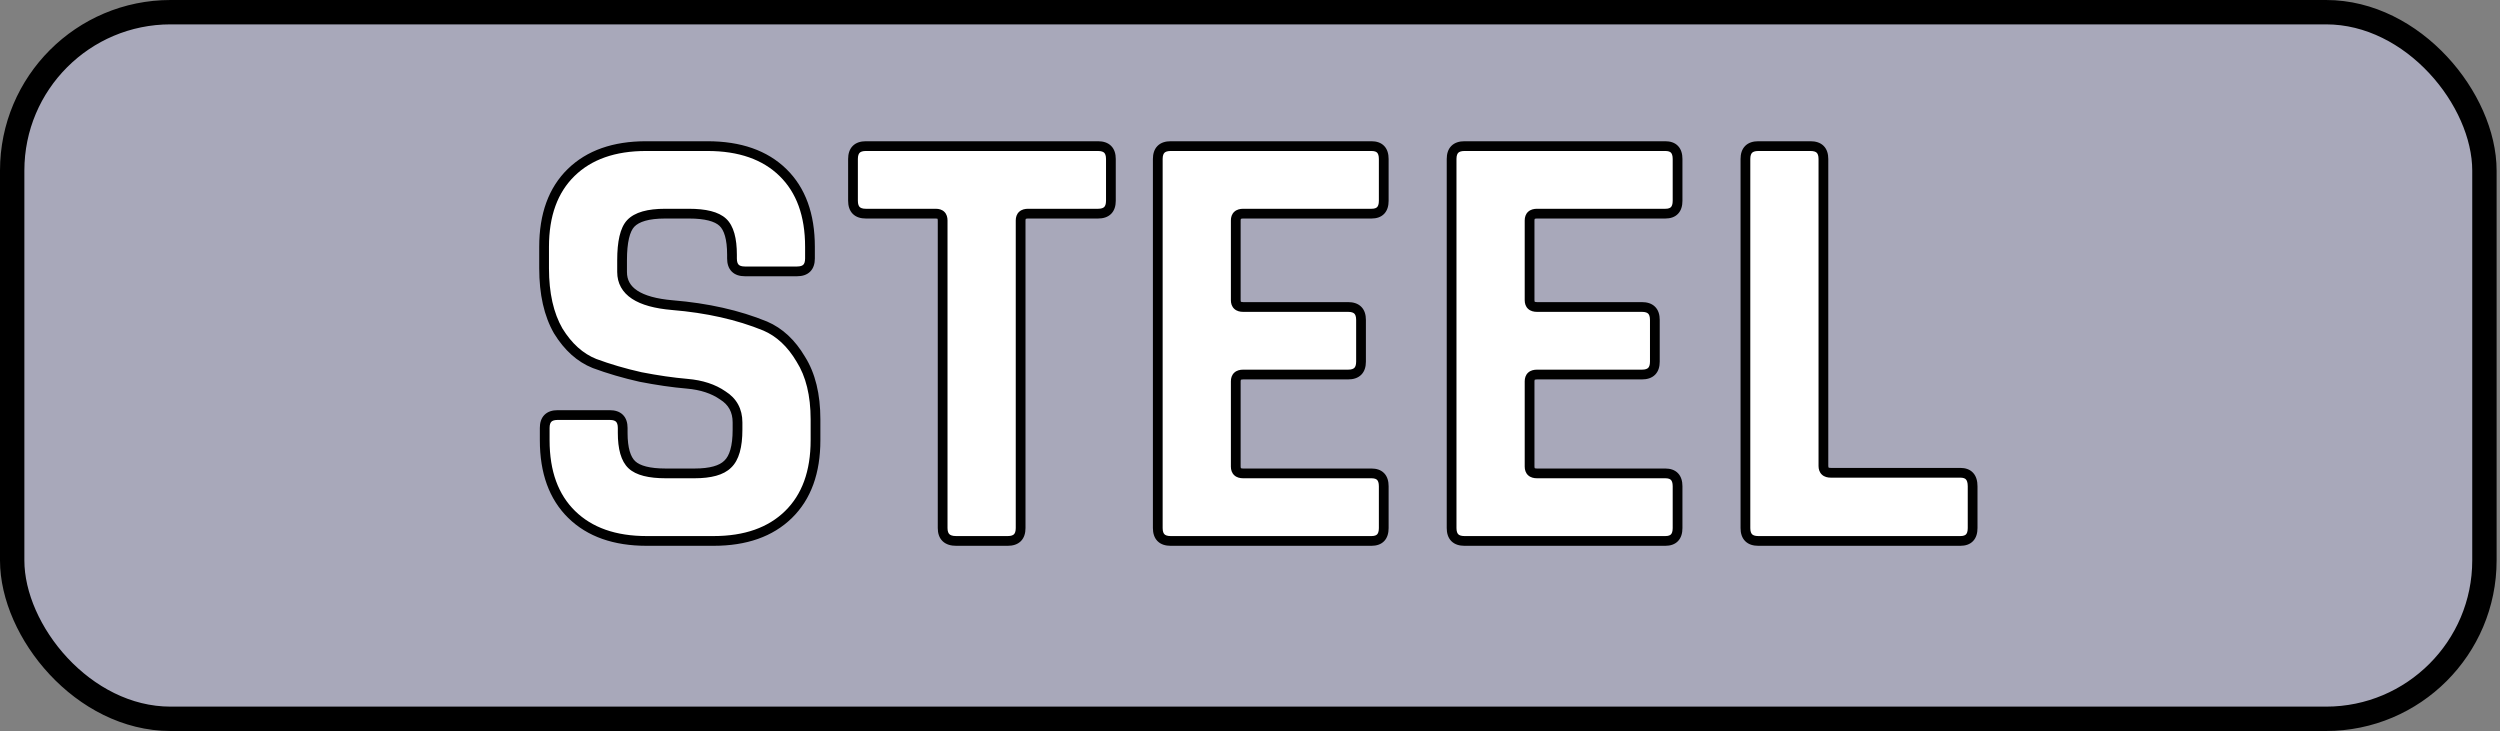 <svg width="513" height="150" viewBox="0 0 513 150" fill="none" xmlns="http://www.w3.org/2000/svg">
<rect x="0" y="0" width="513" height="150" fill="#808080" stroke="none"/>
<rect x="2.5" y="2.5" width="507.304" height="145" rx="32.5" fill="#A8A8BA" stroke="black" stroke-width="5"/>
<path d="M111.775 90.336V87.816C111.775 86.052 112.657 85.17 114.421 85.17H125.131C126.895 85.17 127.777 86.052 127.777 87.816V88.824C127.777 92.016 128.407 94.2 129.667 95.376C130.927 96.552 133.237 97.14 136.597 97.14H142.519C145.795 97.14 148.063 96.51 149.323 95.25C150.667 93.99 151.339 91.638 151.339 88.194V86.682C151.339 84.246 150.331 82.398 148.315 81.138C146.383 79.794 143.947 78.996 141.007 78.744C138.067 78.492 134.875 78.03 131.431 77.358C128.071 76.602 124.921 75.678 121.981 74.586C119.041 73.41 116.563 71.184 114.547 67.908C112.615 64.548 111.649 60.264 111.649 55.056V50.646C111.649 44.094 113.497 39.012 117.193 35.4C120.889 31.788 126.013 29.982 132.565 29.982H145.165C151.801 29.982 156.967 31.788 160.663 35.4C164.359 39.012 166.207 44.094 166.207 50.646V53.04C166.207 54.804 165.325 55.686 163.561 55.686H152.851C151.087 55.686 150.205 54.804 150.205 53.04V52.284C150.205 49.008 149.575 46.782 148.315 45.606C147.055 44.43 144.745 43.842 141.385 43.842H136.471C133.027 43.842 130.675 44.514 129.415 45.858C128.239 47.118 127.651 49.638 127.651 53.418V55.812C127.651 59.76 131.095 62.028 137.983 62.616C145.123 63.204 151.465 64.632 157.009 66.9C159.949 68.16 162.385 70.428 164.317 73.704C166.333 76.896 167.341 81.012 167.341 86.052V90.336C167.341 96.888 165.493 101.97 161.797 105.582C158.101 109.194 152.977 111 146.425 111H132.691C126.139 111 121.015 109.194 117.319 105.582C113.623 101.97 111.775 96.888 111.775 90.336ZM206.787 111H196.203C194.355 111 193.431 110.118 193.431 108.354V45.228C193.431 44.304 192.969 43.842 192.045 43.842H177.681C175.917 43.842 175.035 42.96 175.035 41.196V32.628C175.035 30.864 175.917 29.982 177.681 29.982H225.309C227.073 29.982 227.955 30.864 227.955 32.628V41.196C227.955 42.96 227.073 43.842 225.309 43.842H210.945C209.937 43.842 209.433 44.304 209.433 45.228V108.354C209.433 110.118 208.551 111 206.787 111ZM281.424 111H240.222C238.458 111 237.576 110.118 237.576 108.354V32.628C237.576 30.864 238.458 29.982 240.222 29.982H281.424C283.104 29.982 283.944 30.864 283.944 32.628V41.196C283.944 42.96 283.104 43.842 281.424 43.842H255.09C254.082 43.842 253.578 44.304 253.578 45.228V61.608C253.578 62.532 254.082 62.994 255.09 62.994H276.636C278.4 62.994 279.282 63.876 279.282 65.64V74.208C279.282 75.972 278.4 76.854 276.636 76.854H255.09C254.082 76.854 253.578 77.316 253.578 78.24V95.754C253.578 96.678 254.082 97.14 255.09 97.14H281.424C283.104 97.14 283.944 98.022 283.944 99.786V108.354C283.944 110.118 283.104 111 281.424 111ZM341.717 111H300.515C298.751 111 297.869 110.118 297.869 108.354V32.628C297.869 30.864 298.751 29.982 300.515 29.982H341.717C343.397 29.982 344.237 30.864 344.237 32.628V41.196C344.237 42.96 343.397 43.842 341.717 43.842H315.383C314.375 43.842 313.871 44.304 313.871 45.228V61.608C313.871 62.532 314.375 62.994 315.383 62.994H336.929C338.693 62.994 339.575 63.876 339.575 65.64V74.208C339.575 75.972 338.693 76.854 336.929 76.854H315.383C314.375 76.854 313.871 77.316 313.871 78.24V95.754C313.871 96.678 314.375 97.14 315.383 97.14H341.717C343.397 97.14 344.237 98.022 344.237 99.786V108.354C344.237 110.118 343.397 111 341.717 111ZM402.262 111H360.808C359.044 111 358.162 110.118 358.162 108.354V32.628C358.162 30.864 359.044 29.982 360.808 29.982H371.518C373.282 29.982 374.164 30.864 374.164 32.628V95.628C374.164 96.552 374.668 97.014 375.676 97.014H402.262C403.942 97.014 404.782 97.938 404.782 99.786V108.354C404.782 110.118 403.942 111 402.262 111Z" fill="white"/>
<path d="M129.667 95.376L128.985 96.107L128.985 96.107L129.667 95.376ZM149.323 95.25L148.639 94.52L148.628 94.531L148.616 94.543L149.323 95.25ZM148.315 81.138L147.744 81.959L147.764 81.973L147.785 81.986L148.315 81.138ZM141.007 78.744L141.093 77.748L141.093 77.748L141.007 78.744ZM131.431 77.358L131.212 78.334L131.226 78.337L131.24 78.34L131.431 77.358ZM121.981 74.586L121.61 75.514L121.621 75.519L121.633 75.523L121.981 74.586ZM114.547 67.908L113.68 68.406L113.688 68.419L113.696 68.432L114.547 67.908ZM117.193 35.4L117.892 36.115L117.892 36.115L117.193 35.4ZM160.663 35.4L159.964 36.115L159.964 36.115L160.663 35.4ZM148.315 45.606L148.998 44.875L148.998 44.875L148.315 45.606ZM129.415 45.858L128.686 45.174L128.684 45.176L129.415 45.858ZM137.983 62.616L137.898 63.612L137.901 63.613L137.983 62.616ZM157.009 66.9L157.403 65.981L157.396 65.978L157.388 65.974L157.009 66.9ZM164.317 73.704L163.456 74.212L163.464 74.225L163.472 74.238L164.317 73.704ZM117.319 105.582L116.62 106.297L116.62 106.297L117.319 105.582ZM112.775 90.336V87.816H110.775V90.336H112.775ZM112.775 87.816C112.775 87.088 112.957 86.726 113.144 86.539C113.331 86.351 113.693 86.17 114.421 86.17V84.17C113.385 84.17 112.424 84.43 111.73 85.124C111.035 85.819 110.775 86.78 110.775 87.816H112.775ZM114.421 86.17H125.131V84.17H114.421V86.17ZM125.131 86.17C125.859 86.17 126.221 86.351 126.409 86.539C126.596 86.726 126.777 87.088 126.777 87.816H128.777C128.777 86.78 128.518 85.819 127.823 85.124C127.128 84.43 126.167 84.17 125.131 84.17V86.17ZM126.777 87.816V88.824H128.777V87.816H126.777ZM126.777 88.824C126.777 92.078 127.406 94.633 128.985 96.107L130.35 94.645C129.409 93.767 128.777 91.954 128.777 88.824H126.777ZM128.985 96.107C130.541 97.559 133.193 98.14 136.597 98.14V96.14C133.281 96.14 131.314 95.545 130.35 94.645L128.985 96.107ZM136.597 98.14H142.519V96.14H136.597V98.14ZM142.519 98.14C145.859 98.14 148.477 97.51 150.03 95.957L148.616 94.543C147.649 95.51 145.731 96.14 142.519 96.14V98.14ZM150.007 95.98C151.67 94.421 152.339 91.697 152.339 88.194H150.339C150.339 91.579 149.664 93.559 148.639 94.52L150.007 95.98ZM152.339 88.194V86.682H150.339V88.194H152.339ZM152.339 86.682C152.339 83.912 151.162 81.738 148.845 80.29L147.785 81.986C149.5 83.058 150.339 84.58 150.339 86.682H152.339ZM148.886 80.317C146.778 78.851 144.163 78.011 141.093 77.748L140.922 79.74C143.731 79.981 145.988 80.737 147.744 81.959L148.886 80.317ZM141.093 77.748C138.194 77.499 135.038 77.043 131.623 76.376L131.24 78.34C134.712 79.017 137.94 79.485 140.922 79.74L141.093 77.748ZM131.651 76.382C128.33 75.635 125.224 74.724 122.329 73.649L121.633 75.523C124.619 76.632 127.812 77.569 131.212 78.334L131.651 76.382ZM122.353 73.657C119.652 72.577 117.327 70.517 115.399 67.384L113.696 68.432C115.799 71.851 118.431 74.243 121.61 75.514L122.353 73.657ZM115.414 67.409C113.594 64.245 112.649 60.147 112.649 55.056H110.649C110.649 60.381 111.636 64.851 113.68 68.406L115.414 67.409ZM112.649 55.056V50.646H110.649V55.056H112.649ZM112.649 50.646C112.649 44.287 114.437 39.492 117.892 36.115L116.494 34.685C112.557 38.532 110.649 43.901 110.649 50.646H112.649ZM117.892 36.115C121.355 32.731 126.201 30.982 132.565 30.982V28.982C125.825 28.982 120.424 30.845 116.494 34.685L117.892 36.115ZM132.565 30.982H145.165V28.982H132.565V30.982ZM145.165 30.982C151.617 30.982 156.504 32.733 159.964 36.115L161.362 34.685C157.43 30.843 151.985 28.982 145.165 28.982V30.982ZM159.964 36.115C163.419 39.492 165.207 44.287 165.207 50.646H167.207C167.207 43.901 165.299 38.532 161.362 34.685L159.964 36.115ZM165.207 50.646V53.04H167.207V50.646H165.207ZM165.207 53.04C165.207 53.768 165.026 54.13 164.839 54.317C164.651 54.505 164.289 54.686 163.561 54.686V56.686C164.597 56.686 165.558 56.426 166.253 55.732C166.948 55.037 167.207 54.076 167.207 53.04H165.207ZM163.561 54.686H152.851V56.686H163.561V54.686ZM152.851 54.686C152.123 54.686 151.761 54.505 151.574 54.317C151.387 54.13 151.205 53.768 151.205 53.04H149.205C149.205 54.076 149.465 55.037 150.16 55.732C150.854 56.426 151.815 56.686 152.851 56.686V54.686ZM151.205 53.04V52.284H149.205V53.04H151.205ZM151.205 52.284C151.205 48.955 150.58 46.352 148.998 44.875L147.633 46.337C148.57 47.212 149.205 49.061 149.205 52.284H151.205ZM148.998 44.875C147.442 43.423 144.789 42.842 141.385 42.842V44.842C144.701 44.842 146.669 45.437 147.633 46.337L148.998 44.875ZM141.385 42.842H136.471V44.842H141.385V42.842ZM136.471 42.842C132.968 42.842 130.245 43.511 128.686 45.174L130.145 46.542C131.106 45.517 133.086 44.842 136.471 44.842V42.842ZM128.684 45.176C127.932 45.982 127.434 47.114 127.118 48.466C126.801 49.826 126.651 51.483 126.651 53.418H128.651C128.651 51.573 128.795 50.08 129.066 48.92C129.339 47.752 129.723 46.994 130.146 46.54L128.684 45.176ZM126.651 53.418V55.812H128.651V53.418H126.651ZM126.651 55.812C126.651 58.14 127.696 60 129.684 61.309C131.61 62.577 134.387 63.313 137.898 63.612L138.068 61.62C134.691 61.331 132.303 60.639 130.784 59.639C129.328 58.68 128.651 57.432 128.651 55.812H126.651ZM137.901 63.613C144.959 64.194 151.198 65.603 156.631 67.826L157.388 65.974C151.733 63.661 145.288 62.214 138.065 61.619L137.901 63.613ZM156.615 67.819C159.325 68.98 161.611 71.084 163.456 74.212L165.179 73.196C163.16 69.772 160.574 67.34 157.403 65.981L156.615 67.819ZM163.472 74.238C165.358 77.225 166.341 81.139 166.341 86.052H168.341C168.341 80.885 167.308 76.567 165.163 73.17L163.472 74.238ZM166.341 86.052V90.336H168.341V86.052H166.341ZM166.341 90.336C166.341 96.695 164.553 101.49 161.098 104.867L162.496 106.297C166.433 102.45 168.341 97.081 168.341 90.336H166.341ZM161.098 104.867C157.636 108.251 152.789 110 146.425 110V112C153.165 112 158.567 110.137 162.496 106.297L161.098 104.867ZM146.425 110H132.691V112H146.425V110ZM132.691 110C126.327 110 121.481 108.251 118.018 104.867L116.62 106.297C120.55 110.137 125.951 112 132.691 112V110ZM118.018 104.867C114.563 101.49 112.775 96.695 112.775 90.336H110.775C110.775 97.081 112.683 102.45 116.62 106.297L118.018 104.867ZM206.787 110H196.203V112H206.787V110ZM196.203 110C195.422 110 195.022 109.813 194.815 109.615C194.616 109.426 194.431 109.07 194.431 108.354H192.431C192.431 109.402 192.708 110.369 193.434 111.062C194.151 111.746 195.136 112 196.203 112V110ZM194.431 108.354V45.228H192.431V108.354H194.431ZM194.431 45.228C194.431 44.612 194.276 43.966 193.792 43.481C193.307 42.997 192.661 42.842 192.045 42.842V44.842C192.353 44.842 192.4 44.918 192.377 44.896C192.355 44.873 192.431 44.92 192.431 45.228H194.431ZM192.045 42.842H177.681V44.842H192.045V42.842ZM177.681 42.842C176.953 42.842 176.591 42.661 176.404 42.473C176.216 42.286 176.035 41.924 176.035 41.196H174.035C174.035 42.232 174.295 43.193 174.989 43.888C175.684 44.582 176.645 44.842 177.681 44.842V42.842ZM176.035 41.196V32.628H174.035V41.196H176.035ZM176.035 32.628C176.035 31.9 176.216 31.538 176.404 31.351C176.591 31.163 176.953 30.982 177.681 30.982V28.982C176.645 28.982 175.684 29.242 174.989 29.936C174.295 30.631 174.035 31.592 174.035 32.628H176.035ZM177.681 30.982H225.309V28.982H177.681V30.982ZM225.309 30.982C226.037 30.982 226.399 31.163 226.586 31.351C226.774 31.538 226.955 31.9 226.955 32.628H228.955C228.955 31.592 228.695 30.631 228.001 29.936C227.306 29.242 226.345 28.982 225.309 28.982V30.982ZM226.955 32.628V41.196H228.955V32.628H226.955ZM226.955 41.196C226.955 41.924 226.774 42.286 226.586 42.473C226.399 42.661 226.037 42.842 225.309 42.842V44.842C226.345 44.842 227.306 44.582 228.001 43.888C228.695 43.193 228.955 42.232 228.955 41.196H226.955ZM225.309 42.842H210.945V44.842H225.309V42.842ZM210.945 42.842C210.307 42.842 209.643 42.986 209.135 43.451C208.612 43.931 208.433 44.588 208.433 45.228H210.433C210.433 45.085 210.453 45.003 210.467 44.963C210.474 44.944 210.48 44.935 210.482 44.931C210.485 44.928 210.486 44.927 210.487 44.926C210.487 44.925 210.507 44.906 210.576 44.885C210.648 44.863 210.766 44.842 210.945 44.842V42.842ZM208.433 45.228V108.354H210.433V45.228H208.433ZM208.433 108.354C208.433 109.082 208.252 109.444 208.064 109.631C207.877 109.819 207.515 110 206.787 110V112C207.823 112 208.784 111.74 209.479 111.046C210.173 110.351 210.433 109.39 210.433 108.354H208.433ZM281.424 110H240.222V112H281.424V110ZM240.222 110C239.495 110 239.132 109.819 238.945 109.631C238.758 109.444 238.576 109.082 238.576 108.354H236.576C236.576 109.39 236.836 110.351 237.531 111.046C238.225 111.74 239.186 112 240.222 112V110ZM238.576 108.354V32.628H236.576V108.354H238.576ZM238.576 32.628C238.576 31.9 238.758 31.538 238.945 31.351C239.132 31.163 239.495 30.982 240.222 30.982V28.982C239.186 28.982 238.225 29.242 237.531 29.936C236.836 30.631 236.576 31.592 236.576 32.628H238.576ZM240.222 30.982H281.424V28.982H240.222V30.982ZM281.424 30.982C282.097 30.982 282.422 31.156 282.59 31.333C282.767 31.519 282.944 31.888 282.944 32.628H284.944C284.944 31.604 284.701 30.65 284.039 29.954C283.367 29.249 282.431 28.982 281.424 28.982V30.982ZM282.944 32.628V41.196H284.944V32.628H282.944ZM282.944 41.196C282.944 41.936 282.767 42.305 282.59 42.491C282.422 42.668 282.097 42.842 281.424 42.842V44.842C282.431 44.842 283.367 44.575 284.039 43.87C284.701 43.174 284.944 42.22 284.944 41.196H282.944ZM281.424 42.842H255.09V44.842H281.424V42.842ZM255.09 42.842C254.453 42.842 253.788 42.986 253.281 43.451C252.757 43.931 252.578 44.588 252.578 45.228H254.578C254.578 45.085 254.598 45.003 254.613 44.963C254.62 44.944 254.625 44.935 254.628 44.931C254.63 44.928 254.631 44.927 254.632 44.926C254.632 44.925 254.652 44.906 254.721 44.885C254.794 44.863 254.912 44.842 255.09 44.842V42.842ZM252.578 45.228V61.608H254.578V45.228H252.578ZM252.578 61.608C252.578 62.248 252.757 62.904 253.281 63.385C253.788 63.85 254.453 63.994 255.09 63.994V61.994C254.912 61.994 254.794 61.973 254.721 61.951C254.652 61.93 254.632 61.91 254.632 61.91C254.631 61.909 254.63 61.908 254.628 61.905C254.625 61.901 254.62 61.892 254.613 61.873C254.598 61.833 254.578 61.751 254.578 61.608H252.578ZM255.09 63.994H276.636V61.994H255.09V63.994ZM276.636 63.994C277.364 63.994 277.726 64.175 277.914 64.363C278.101 64.55 278.282 64.912 278.282 65.64H280.282C280.282 64.604 280.023 63.643 279.328 62.948C278.633 62.254 277.673 61.994 276.636 61.994V63.994ZM278.282 65.64V74.208H280.282V65.64H278.282ZM278.282 74.208C278.282 74.936 278.101 75.298 277.914 75.485C277.726 75.673 277.364 75.854 276.636 75.854V77.854C277.673 77.854 278.633 77.594 279.328 76.9C280.023 76.205 280.282 75.244 280.282 74.208H278.282ZM276.636 75.854H255.09V77.854H276.636V75.854ZM255.09 75.854C254.453 75.854 253.788 75.998 253.281 76.463C252.757 76.944 252.578 77.6 252.578 78.24H254.578C254.578 78.097 254.598 78.015 254.613 77.975C254.62 77.956 254.625 77.947 254.628 77.943C254.63 77.94 254.631 77.939 254.632 77.938C254.632 77.938 254.652 77.918 254.721 77.897C254.794 77.875 254.912 77.854 255.09 77.854V75.854ZM252.578 78.24V95.754H254.578V78.24H252.578ZM252.578 95.754C252.578 96.394 252.757 97.05 253.281 97.531C253.788 97.996 254.453 98.14 255.09 98.14V96.14C254.912 96.14 254.794 96.119 254.721 96.097C254.652 96.076 254.632 96.056 254.632 96.056C254.631 96.055 254.63 96.054 254.628 96.051C254.625 96.047 254.62 96.038 254.613 96.019C254.598 95.979 254.578 95.897 254.578 95.754H252.578ZM255.09 98.14H281.424V96.14H255.09V98.14ZM281.424 98.14C282.097 98.14 282.422 98.314 282.59 98.491C282.767 98.677 282.944 99.046 282.944 99.786H284.944C284.944 98.762 284.701 97.808 284.039 97.112C283.367 96.407 282.431 96.14 281.424 96.14V98.14ZM282.944 99.786V108.354H284.944V99.786H282.944ZM282.944 108.354C282.944 109.094 282.767 109.463 282.59 109.649C282.422 109.826 282.097 110 281.424 110V112C282.431 112 283.367 111.733 284.039 111.028C284.701 110.332 284.944 109.378 284.944 108.354H282.944ZM341.717 110H300.515V112H341.717V110ZM300.515 110C299.787 110 299.425 109.819 299.238 109.631C299.051 109.444 298.869 109.082 298.869 108.354H296.869C296.869 109.39 297.129 110.351 297.824 111.046C298.518 111.74 299.479 112 300.515 112V110ZM298.869 108.354V32.628H296.869V108.354H298.869ZM298.869 32.628C298.869 31.9 299.051 31.538 299.238 31.351C299.425 31.163 299.787 30.982 300.515 30.982V28.982C299.479 28.982 298.518 29.242 297.824 29.936C297.129 30.631 296.869 31.592 296.869 32.628H298.869ZM300.515 30.982H341.717V28.982H300.515V30.982ZM341.717 30.982C342.39 30.982 342.715 31.156 342.883 31.333C343.06 31.519 343.237 31.888 343.237 32.628H345.237C345.237 31.604 344.994 30.65 344.331 29.954C343.66 29.249 342.724 28.982 341.717 28.982V30.982ZM343.237 32.628V41.196H345.237V32.628H343.237ZM343.237 41.196C343.237 41.936 343.06 42.305 342.883 42.491C342.715 42.668 342.39 42.842 341.717 42.842V44.842C342.724 44.842 343.66 44.575 344.331 43.87C344.994 43.174 345.237 42.22 345.237 41.196H343.237ZM341.717 42.842H315.383V44.842H341.717V42.842ZM315.383 42.842C314.746 42.842 314.081 42.986 313.574 43.451C313.05 43.931 312.871 44.588 312.871 45.228H314.871C314.871 45.085 314.891 45.003 314.906 44.963C314.913 44.944 314.918 44.935 314.921 44.931C314.923 44.928 314.924 44.927 314.925 44.926C314.925 44.925 314.945 44.906 315.014 44.885C315.086 44.863 315.205 44.842 315.383 44.842V42.842ZM312.871 45.228V61.608H314.871V45.228H312.871ZM312.871 61.608C312.871 62.248 313.05 62.904 313.574 63.385C314.081 63.85 314.746 63.994 315.383 63.994V61.994C315.205 61.994 315.086 61.973 315.014 61.951C314.945 61.93 314.925 61.91 314.925 61.91C314.924 61.909 314.923 61.908 314.921 61.905C314.918 61.901 314.913 61.892 314.906 61.873C314.891 61.833 314.871 61.751 314.871 61.608H312.871ZM315.383 63.994H336.929V61.994H315.383V63.994ZM336.929 63.994C337.657 63.994 338.019 64.175 338.207 64.363C338.394 64.55 338.575 64.912 338.575 65.64H340.575C340.575 64.604 340.316 63.643 339.621 62.948C338.926 62.254 337.966 61.994 336.929 61.994V63.994ZM338.575 65.64V74.208H340.575V65.64H338.575ZM338.575 74.208C338.575 74.936 338.394 75.298 338.207 75.485C338.019 75.673 337.657 75.854 336.929 75.854V77.854C337.966 77.854 338.926 77.594 339.621 76.9C340.316 76.205 340.575 75.244 340.575 74.208H338.575ZM336.929 75.854H315.383V77.854H336.929V75.854ZM315.383 75.854C314.746 75.854 314.081 75.998 313.574 76.463C313.05 76.944 312.871 77.6 312.871 78.24H314.871C314.871 78.097 314.891 78.015 314.906 77.975C314.913 77.956 314.918 77.947 314.921 77.943C314.923 77.94 314.924 77.939 314.925 77.938C314.925 77.938 314.945 77.918 315.014 77.897C315.086 77.875 315.205 77.854 315.383 77.854V75.854ZM312.871 78.24V95.754H314.871V78.24H312.871ZM312.871 95.754C312.871 96.394 313.05 97.05 313.574 97.531C314.081 97.996 314.746 98.14 315.383 98.14V96.14C315.205 96.14 315.086 96.119 315.014 96.097C314.945 96.076 314.925 96.056 314.925 96.056C314.924 96.055 314.923 96.054 314.921 96.051C314.918 96.047 314.913 96.038 314.906 96.019C314.891 95.979 314.871 95.897 314.871 95.754H312.871ZM315.383 98.14H341.717V96.14H315.383V98.14ZM341.717 98.14C342.39 98.14 342.715 98.314 342.883 98.491C343.06 98.677 343.237 99.046 343.237 99.786H345.237C345.237 98.762 344.994 97.808 344.331 97.112C343.66 96.407 342.724 96.14 341.717 96.14V98.14ZM343.237 99.786V108.354H345.237V99.786H343.237ZM343.237 108.354C343.237 109.094 343.06 109.463 342.883 109.649C342.715 109.826 342.39 110 341.717 110V112C342.724 112 343.66 111.733 344.331 111.028C344.994 110.332 345.237 109.378 345.237 108.354H343.237ZM402.262 110H360.808V112H402.262V110ZM360.808 110C360.08 110 359.718 109.819 359.531 109.631C359.344 109.444 359.162 109.082 359.162 108.354H357.162C357.162 109.39 357.422 110.351 358.117 111.046C358.811 111.74 359.772 112 360.808 112V110ZM359.162 108.354V32.628H357.162V108.354H359.162ZM359.162 32.628C359.162 31.9 359.344 31.538 359.531 31.351C359.718 31.163 360.08 30.982 360.808 30.982V28.982C359.772 28.982 358.811 29.242 358.117 29.936C357.422 30.631 357.162 31.592 357.162 32.628H359.162ZM360.808 30.982H371.518V28.982H360.808V30.982ZM371.518 30.982C372.246 30.982 372.608 31.163 372.796 31.351C372.983 31.538 373.164 31.9 373.164 32.628H375.164C375.164 31.592 374.905 30.631 374.21 29.936C373.515 29.242 372.554 28.982 371.518 28.982V30.982ZM373.164 32.628V95.628H375.164V32.628H373.164ZM373.164 95.628C373.164 96.268 373.343 96.924 373.867 97.405C374.374 97.87 375.039 98.014 375.676 98.014V96.014C375.498 96.014 375.379 95.993 375.307 95.971C375.238 95.95 375.218 95.93 375.218 95.93C375.217 95.929 375.216 95.928 375.214 95.925C375.211 95.921 375.206 95.912 375.199 95.893C375.184 95.853 375.164 95.771 375.164 95.628H373.164ZM375.676 98.014H402.262V96.014H375.676V98.014ZM402.262 98.014C402.922 98.014 403.241 98.191 403.412 98.38C403.6 98.586 403.782 98.994 403.782 99.786H405.782C405.782 98.73 405.544 97.752 404.892 97.034C404.224 96.299 403.282 96.014 402.262 96.014V98.014ZM403.782 99.786V108.354H405.782V99.786H403.782ZM403.782 108.354C403.782 109.094 403.605 109.463 403.428 109.649C403.26 109.826 402.935 110 402.262 110V112C403.269 112 404.205 111.733 404.876 111.028C405.539 110.332 405.782 109.378 405.782 108.354H403.782Z" fill="black"/>
</svg>
